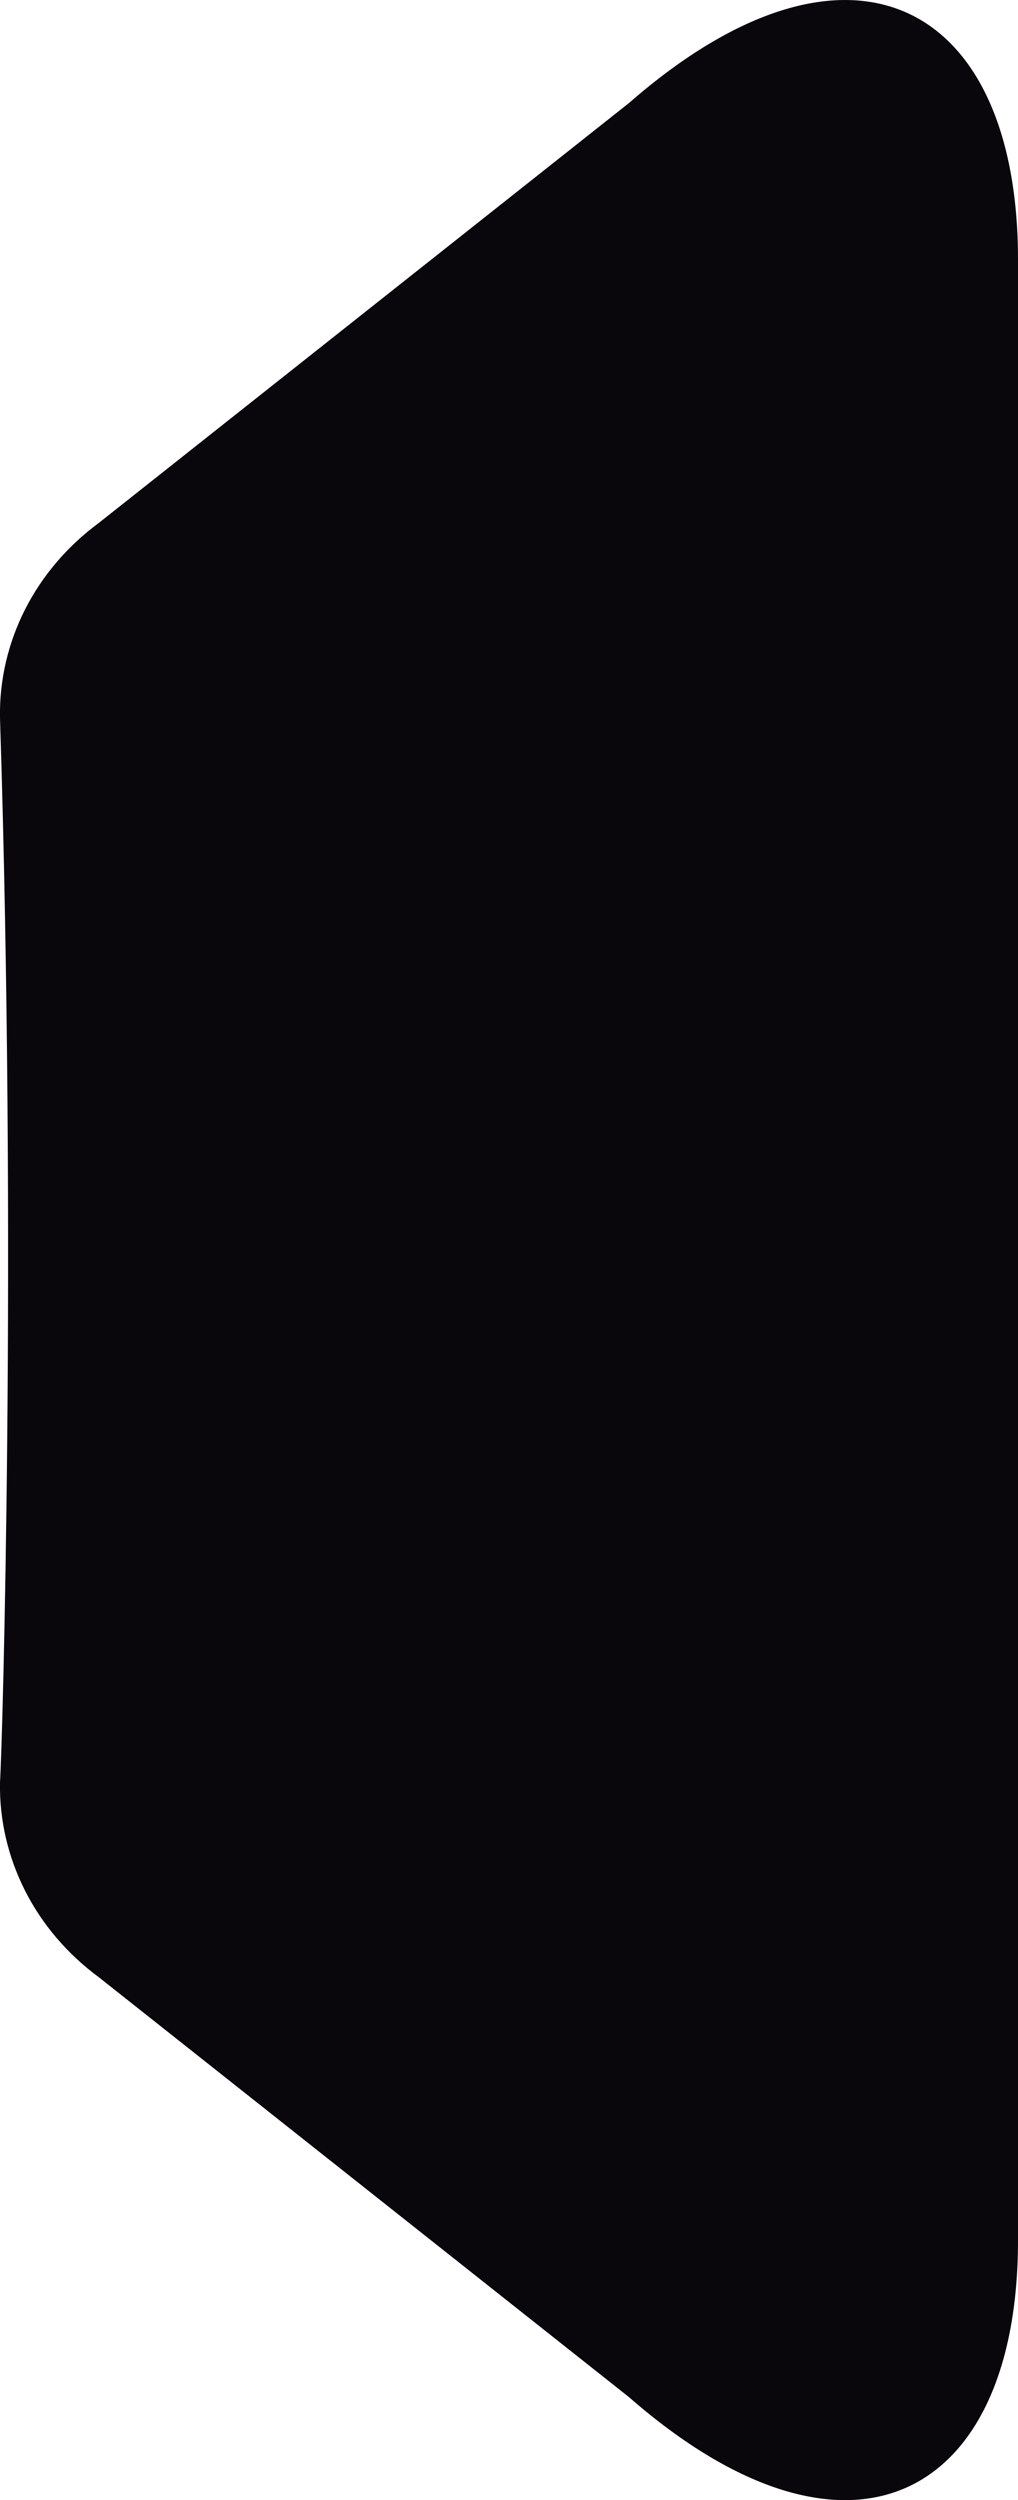 <svg width="11" height="27" viewBox="0 0 11 27" fill="none" xmlns="http://www.w3.org/2000/svg">
<path d="M6.796 1.113L1.068 5.647C0.729 5.897 0.456 6.217 0.271 6.581C0.086 6.946 -0.007 7.346 0 7.75C0.183 13.491 0.026 18.861 0 19.25C-0.007 19.654 0.086 20.054 0.271 20.419C0.456 20.784 0.729 21.103 1.068 21.353L6.796 25.887C9.16 27.952 11 27.003 11 24.194V2.804C11 -0.003 9.16 -0.952 6.796 1.113Z" fill="#0A070C"/>
</svg>
